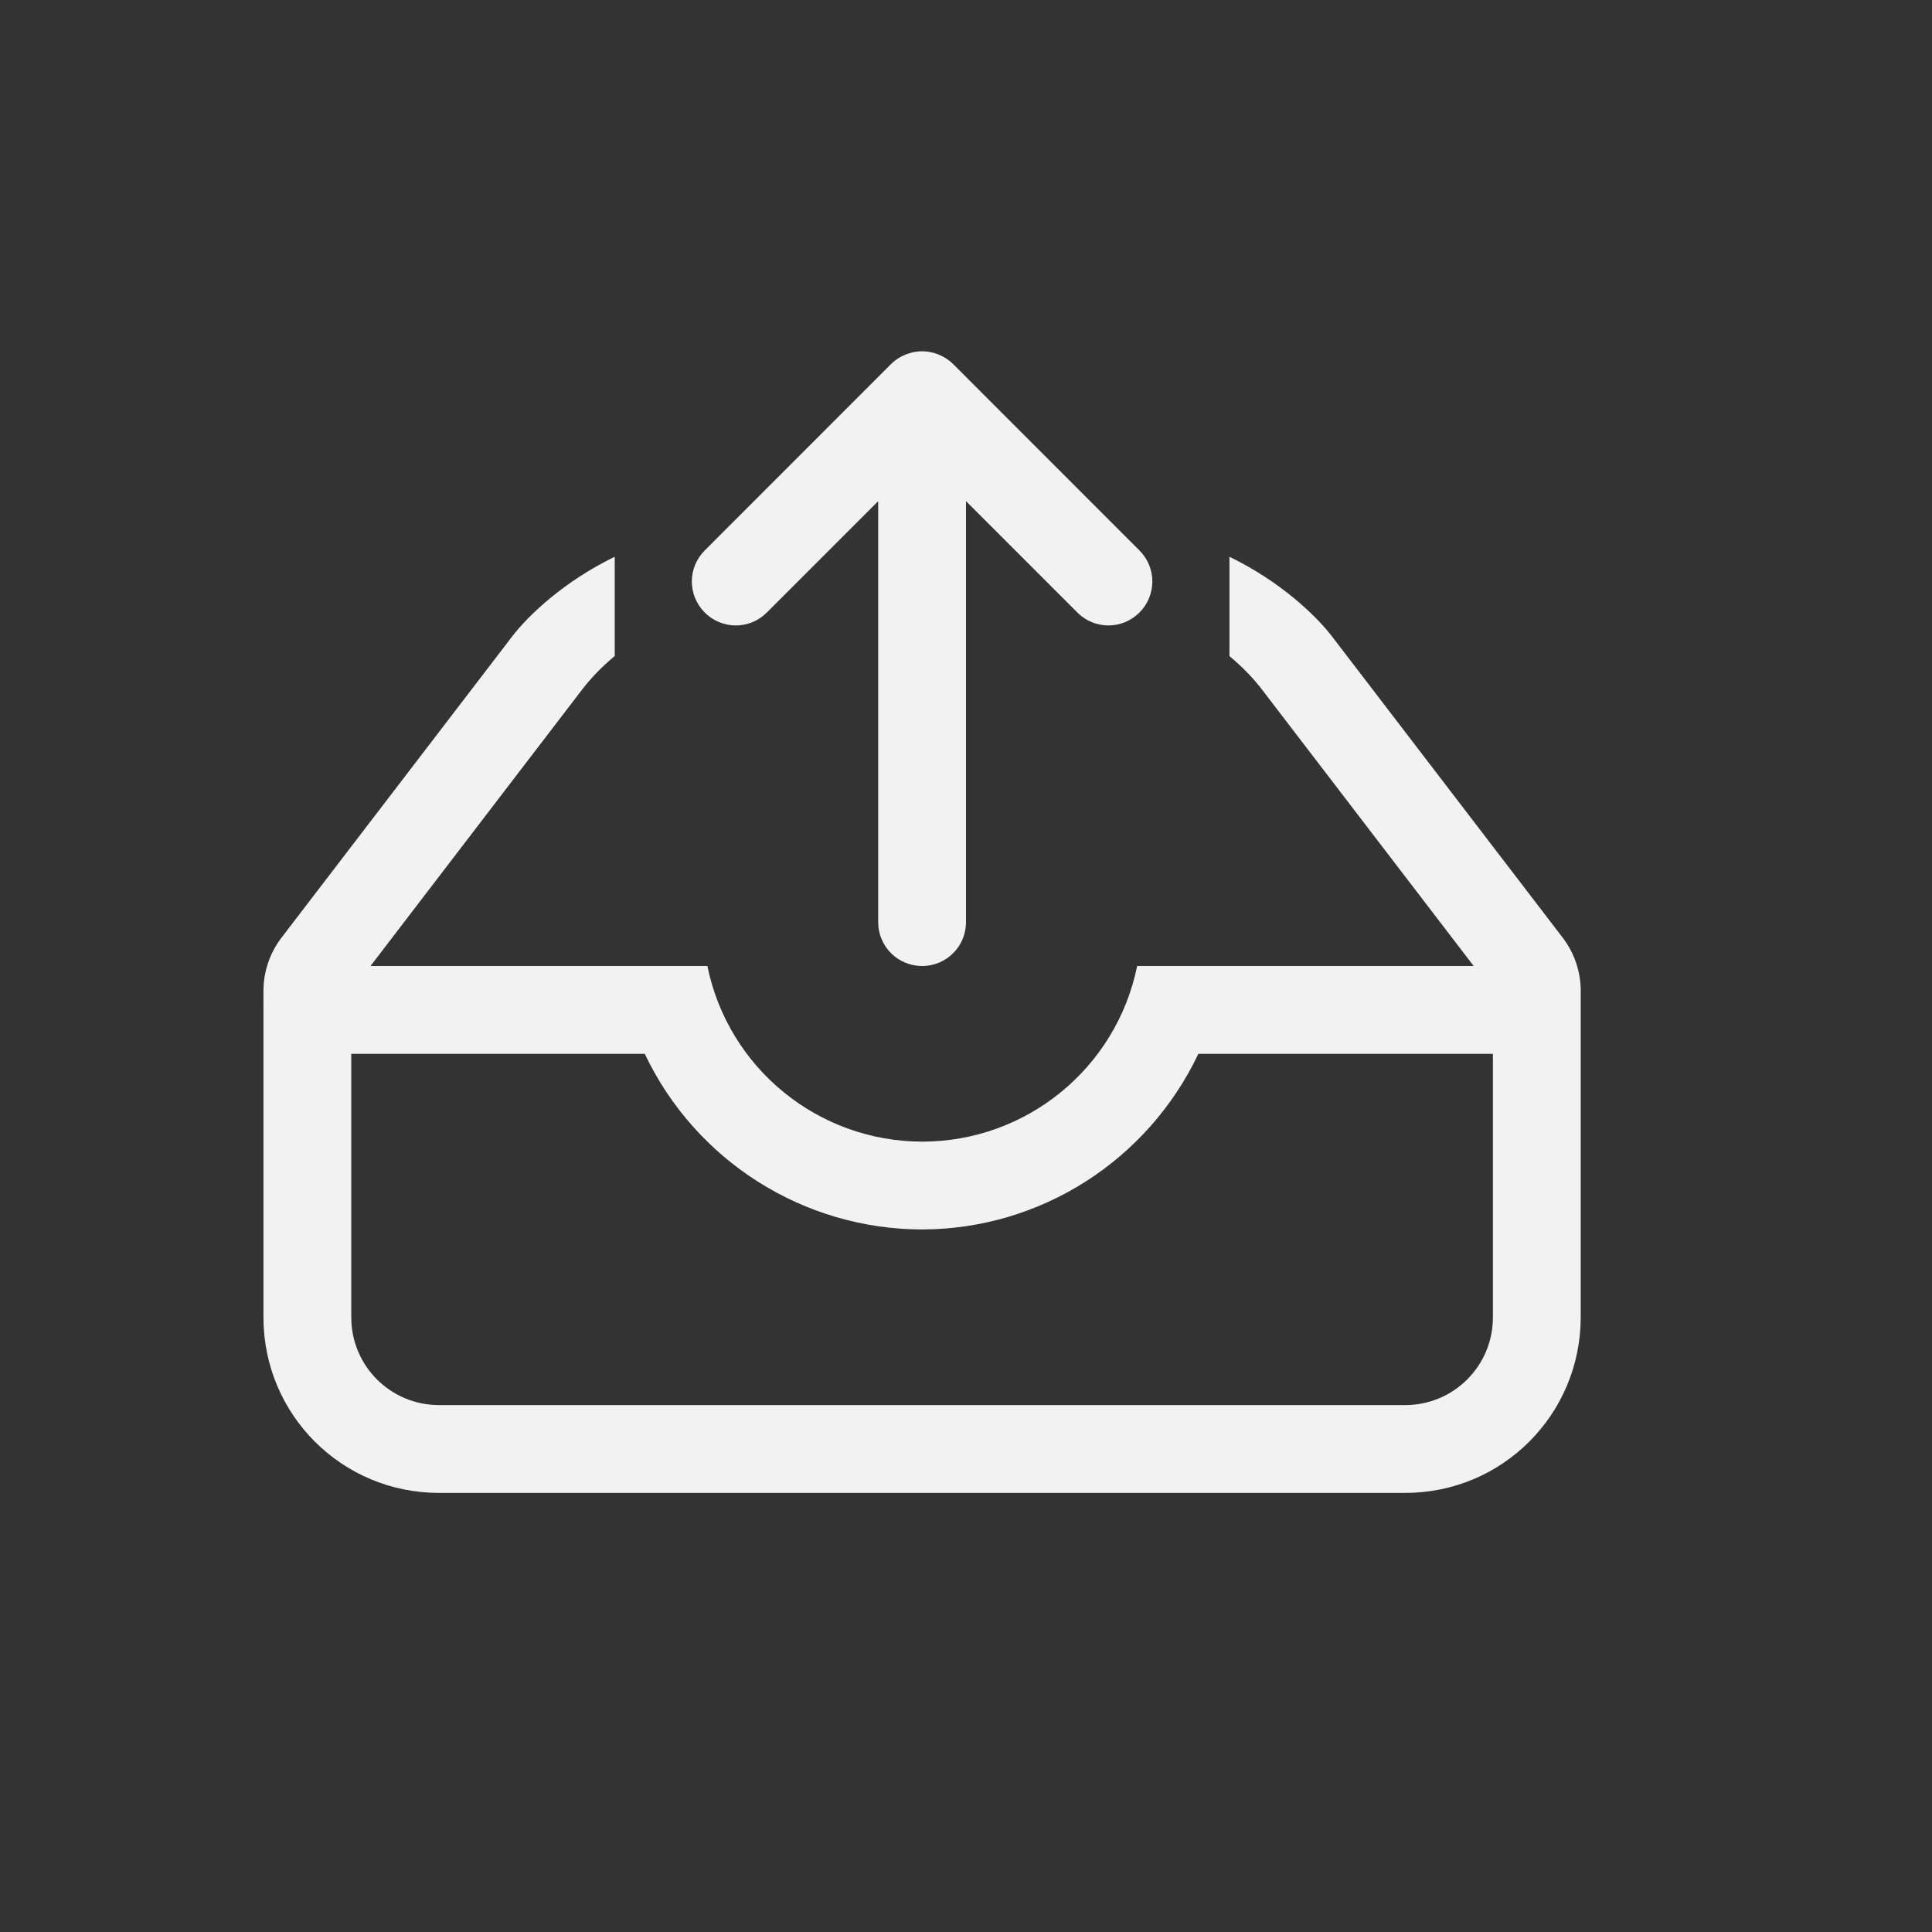 <?xml version="1.0" encoding="UTF-8" standalone="no"?>
<svg
   width="22"
   height="22"
   version="1.1"
   id="svg2"
   sodipodi:docname="mail-folder-outbox-symbolic.svg"
   inkscape:version="1.4.2 (ebf0e940d0, 2025-05-08)"
   xmlns:inkscape="http://www.inkscape.org/namespaces/inkscape"
   xmlns:sodipodi="http://sodipodi.sourceforge.net/DTD/sodipodi-0.dtd"
   xmlns="http://www.w3.org/2000/svg"
   xmlns:svg="http://www.w3.org/2000/svg">
  <rect width="100%" height="100%" fill="#333333" stroke="none"/>
  <defs
     id="defs2">
    <style
       id="current-color-scheme"
       type="text/css">
          .ColorScheme-Text { color:#f2f2f2; }
      </style>
  </defs>
  <sodipodi:namedview
     id="namedview2"
     pagecolor="#ffffff"
     bordercolor="#000000"
     borderopacity="0.25"
     inkscape:showpageshadow="2"
     inkscape:pageopacity="0.0"
     inkscape:pagecheckerboard="0"
     inkscape:deskcolor="#d1d1d1"
     inkscape:zoom="36.136364"
     inkscape:cx="11"
     inkscape:cy="11"
     inkscape:window-width="1920"
     inkscape:window-height="1010"
     inkscape:window-x="0"
     inkscape:window-y="0"
     inkscape:window-maximized="1"
     inkscape:current-layer="svg2" />
  <path
     id="path1"
     style="fill:currentColor"
     class="ColorScheme-Text"
     d="m 10.5,4 c -0.066,0 -0.13,0.014 -0.188,0.037 -0.063,0.025 -0.119,0.062 -0.166,0.109 L 8.025,6.268 c -0.196,0.196 -0.196,0.511 0,0.707 0.196,0.196 0.511,0.196 0.707,0 L 10,5.707 V 10.5 c 0,0.277 0.223,0.5 0.5,0.5 0.277,-5e-6 0.5,-0.223 0.5,-0.5 V 5.707 l 1.268,1.268 c 0.196,0.196 0.511,0.196 0.707,0 0.196,-0.196 0.196,-0.511 0,-0.707 L 10.854,4.146 C 10.806,4.099 10.75,4.062 10.688,4.037 10.63,4.014 10.566,4 10.5,4 Z M 7,6.34 C 6.427,6.618 6.02,7.002 5.83,7.25 l -2.625,3.428 c -0.133,0.174 -0.205,0.388 -0.205,0.607 V 11.5 12 15 c 0,1.108 0.892,2 2,2 H 16 c 1.108,0 1.998,-0.892 2,-2 v -3 -0.5 -0.215 c 1.48e-4,-0.219 -0.072,-0.433 -0.205,-0.607 L 15.17,7.25 C 14.98,7.002 14.573,6.618 14,6.34 v 1.131 c 0.15,0.125 0.277,0.258 0.375,0.387 L 16.781,11 H 15 13.959 13.078 12.949 C 12.712,12.164 11.688,13 10.5,13 9.314,12.998 8.292,12.162 8.055,11 H 7.922 7.039 4.219 l 2.406,-3.143 c 0.098,-0.129 0.225,-0.262 0.375,-0.387 z m -3,5.66 h 3.342 c 0.579,1.22 1.808,1.998 3.158,2 1.35,-0.003 2.569,-0.786 3.146,-2 H 13.658 15 17 v 3 c 0,0.554 -0.446,1 -1,1 H 5 c -0.554,0 -1,-0.446 -1,-1 z" />
</svg>
